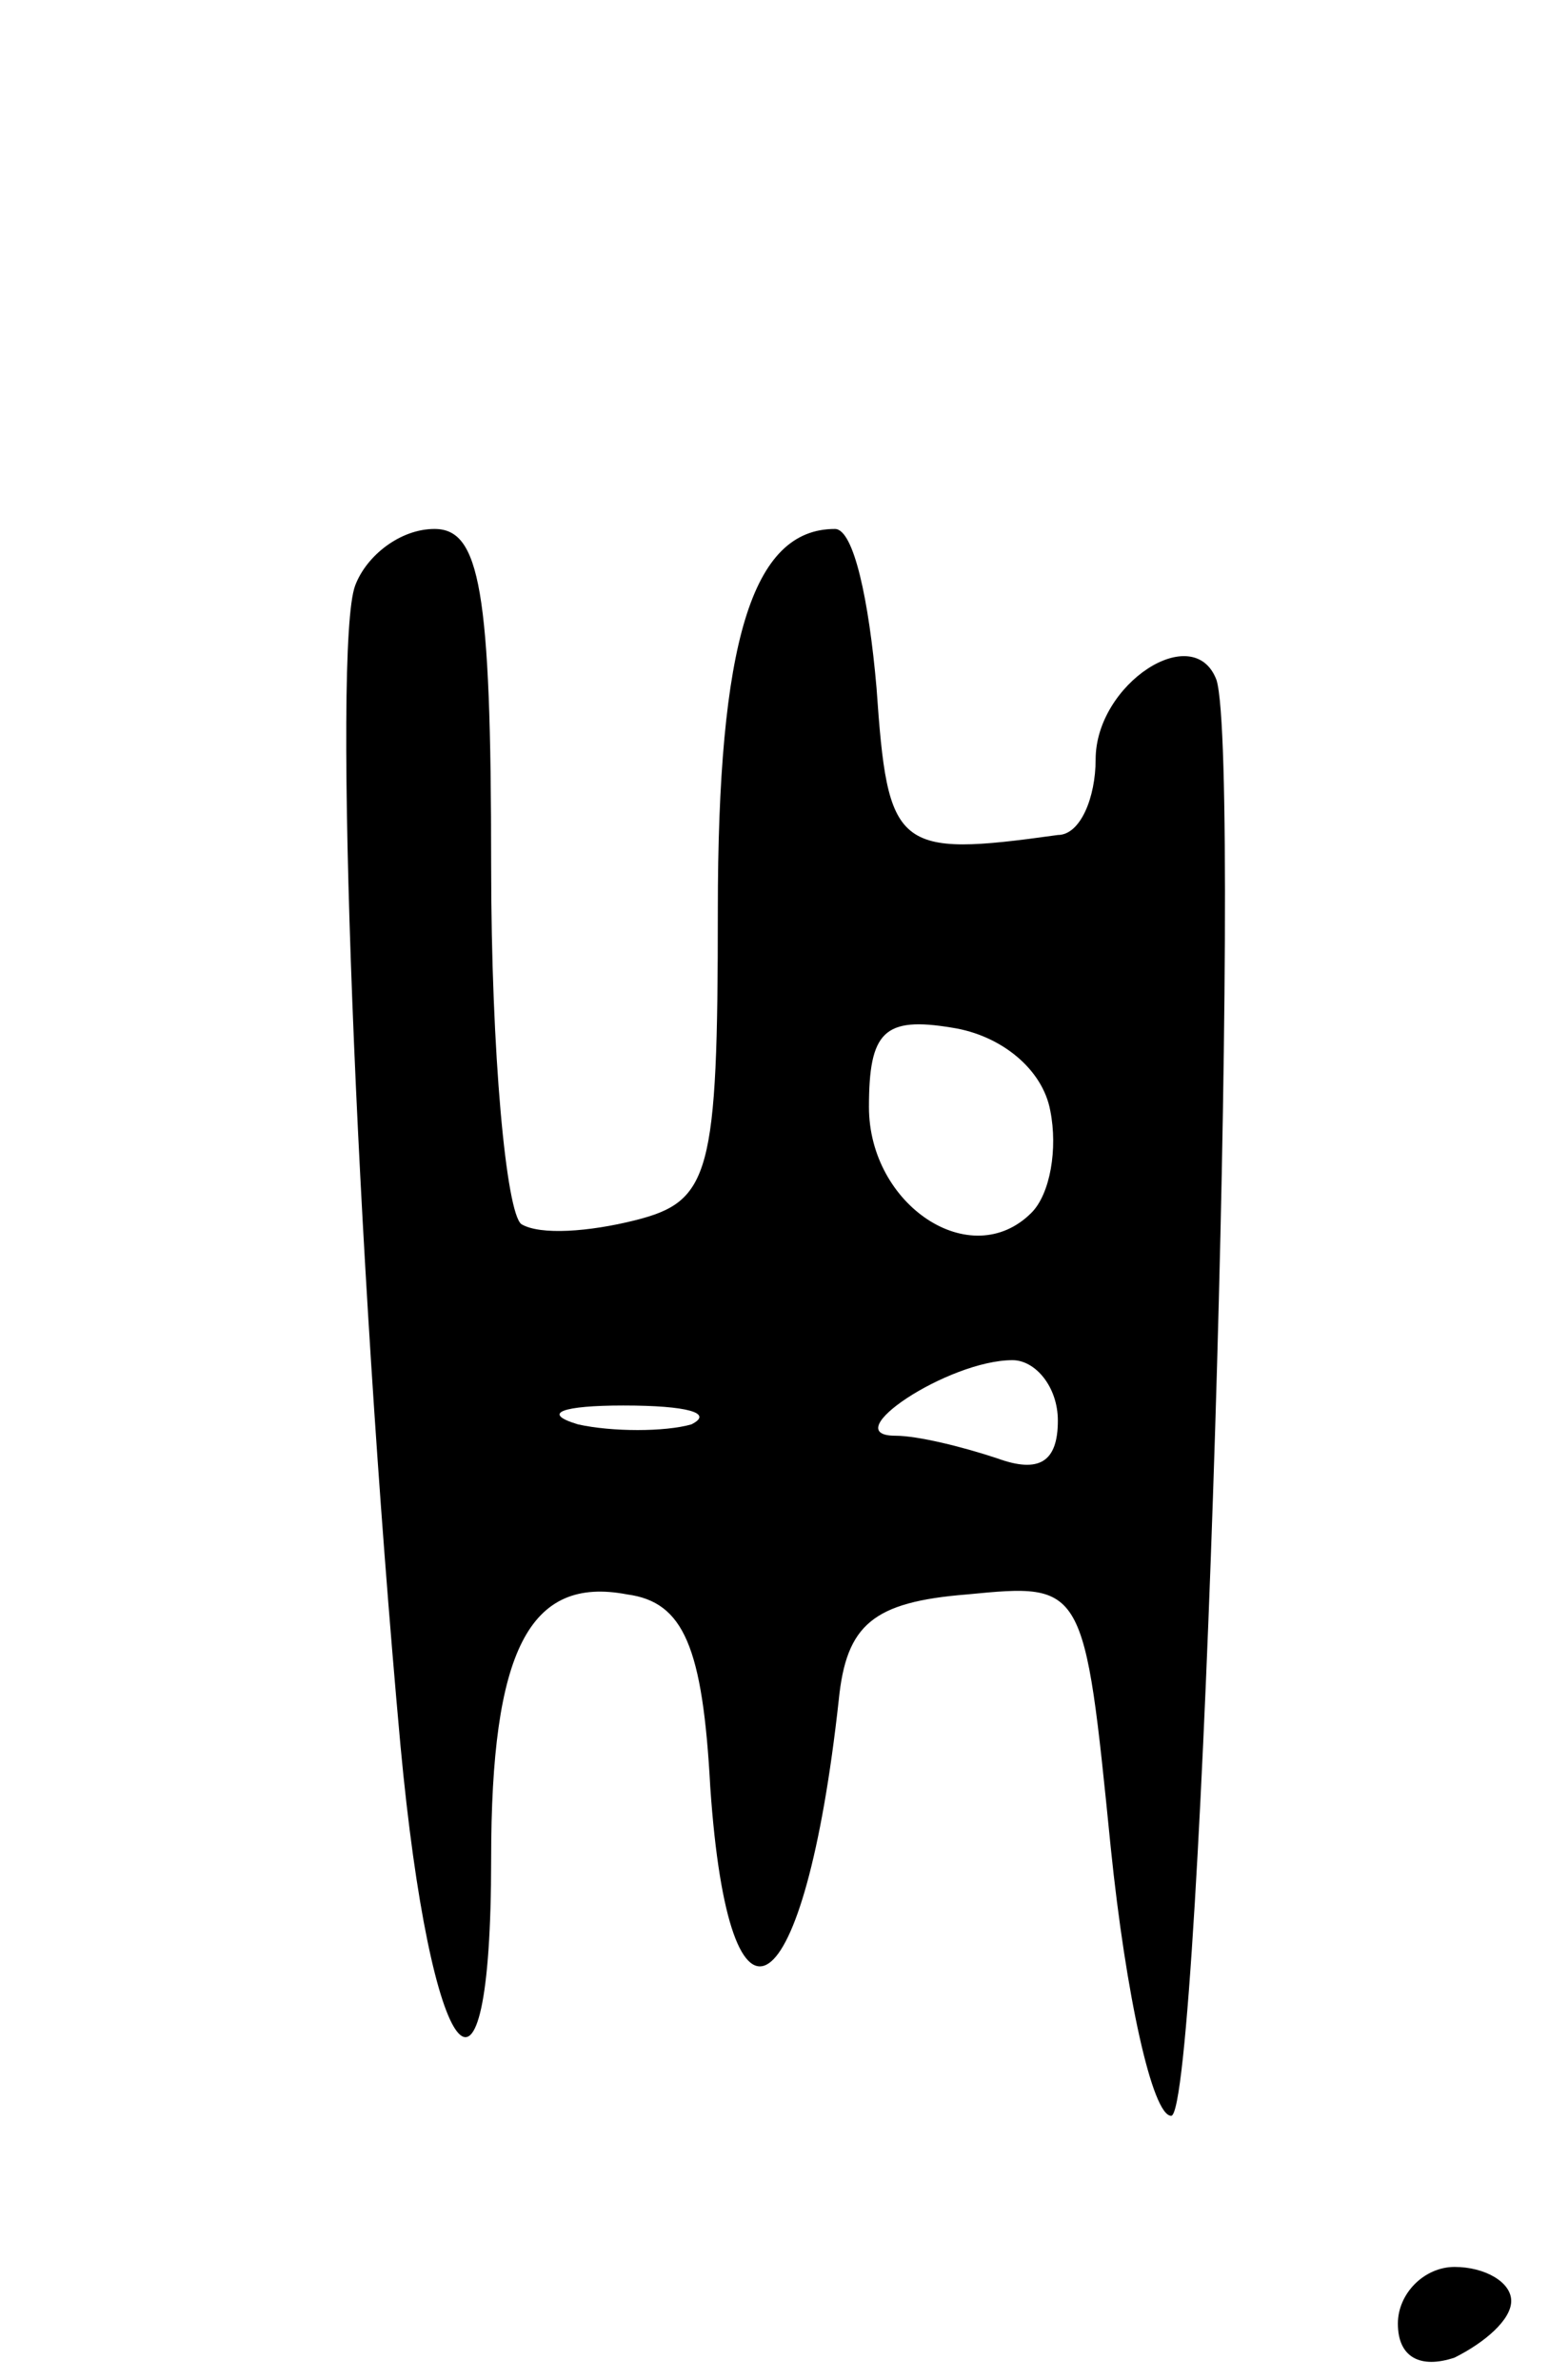 <svg version="1.0" xmlns="http://www.w3.org/2000/svg"
 width="41pt" height="63pt" viewBox="0 0 41 63"
 preserveAspectRatio="xMidYMid meet">
<g transform="translate(0,63) scale(0.1,-0.1)"
fill="#000000" stroke="none">
<path d="M94 475 c-6 -16 0 -175 12 -307 8 -86 24 -106 24 -30 0 55 10 75 36
70 15 -2 20 -14 22 -51 5 -73 25 -59 34 23 2 20 9 26 34 28 31 3 31 3 38 -67
4 -39 11 -71 16 -71 8 0 19 357 12 380 -6 16 -32 -1 -32 -21 0 -10 -4 -20 -10
-20 -43 -6 -45 -4 -48 39 -2 23 -6 42 -11 42 -22 0 -31 -30 -31 -101 0 -70 -2
-77 -22 -82 -12 -3 -25 -4 -30 -1 -4 3 -8 45 -8 95 0 73 -3 89 -15 89 -9 0
-18 -7 -21 -15z m184 -139 c2 -10 0 -22 -5 -27 -16 -16 -43 2 -43 28 0 20 4
24 22 21 13 -2 24 -11 26 -22z m2 -82 c0 -11 -5 -14 -16 -10 -9 3 -21 6 -27 6
-16 0 14 20 31 20 6 0 12 -7 12 -16z m-97 -1 c-7 -2 -21 -2 -30 0 -10 3 -4 5
12 5 17 0 24 -2 18 -5z"/>
<path d="M370 15 c0 -9 6 -12 15 -9 8 4 15 10 15 15 0 5 -7 9 -15 9 -8 0 -15
-7 -15 -15z"/>
</g>
</svg>
